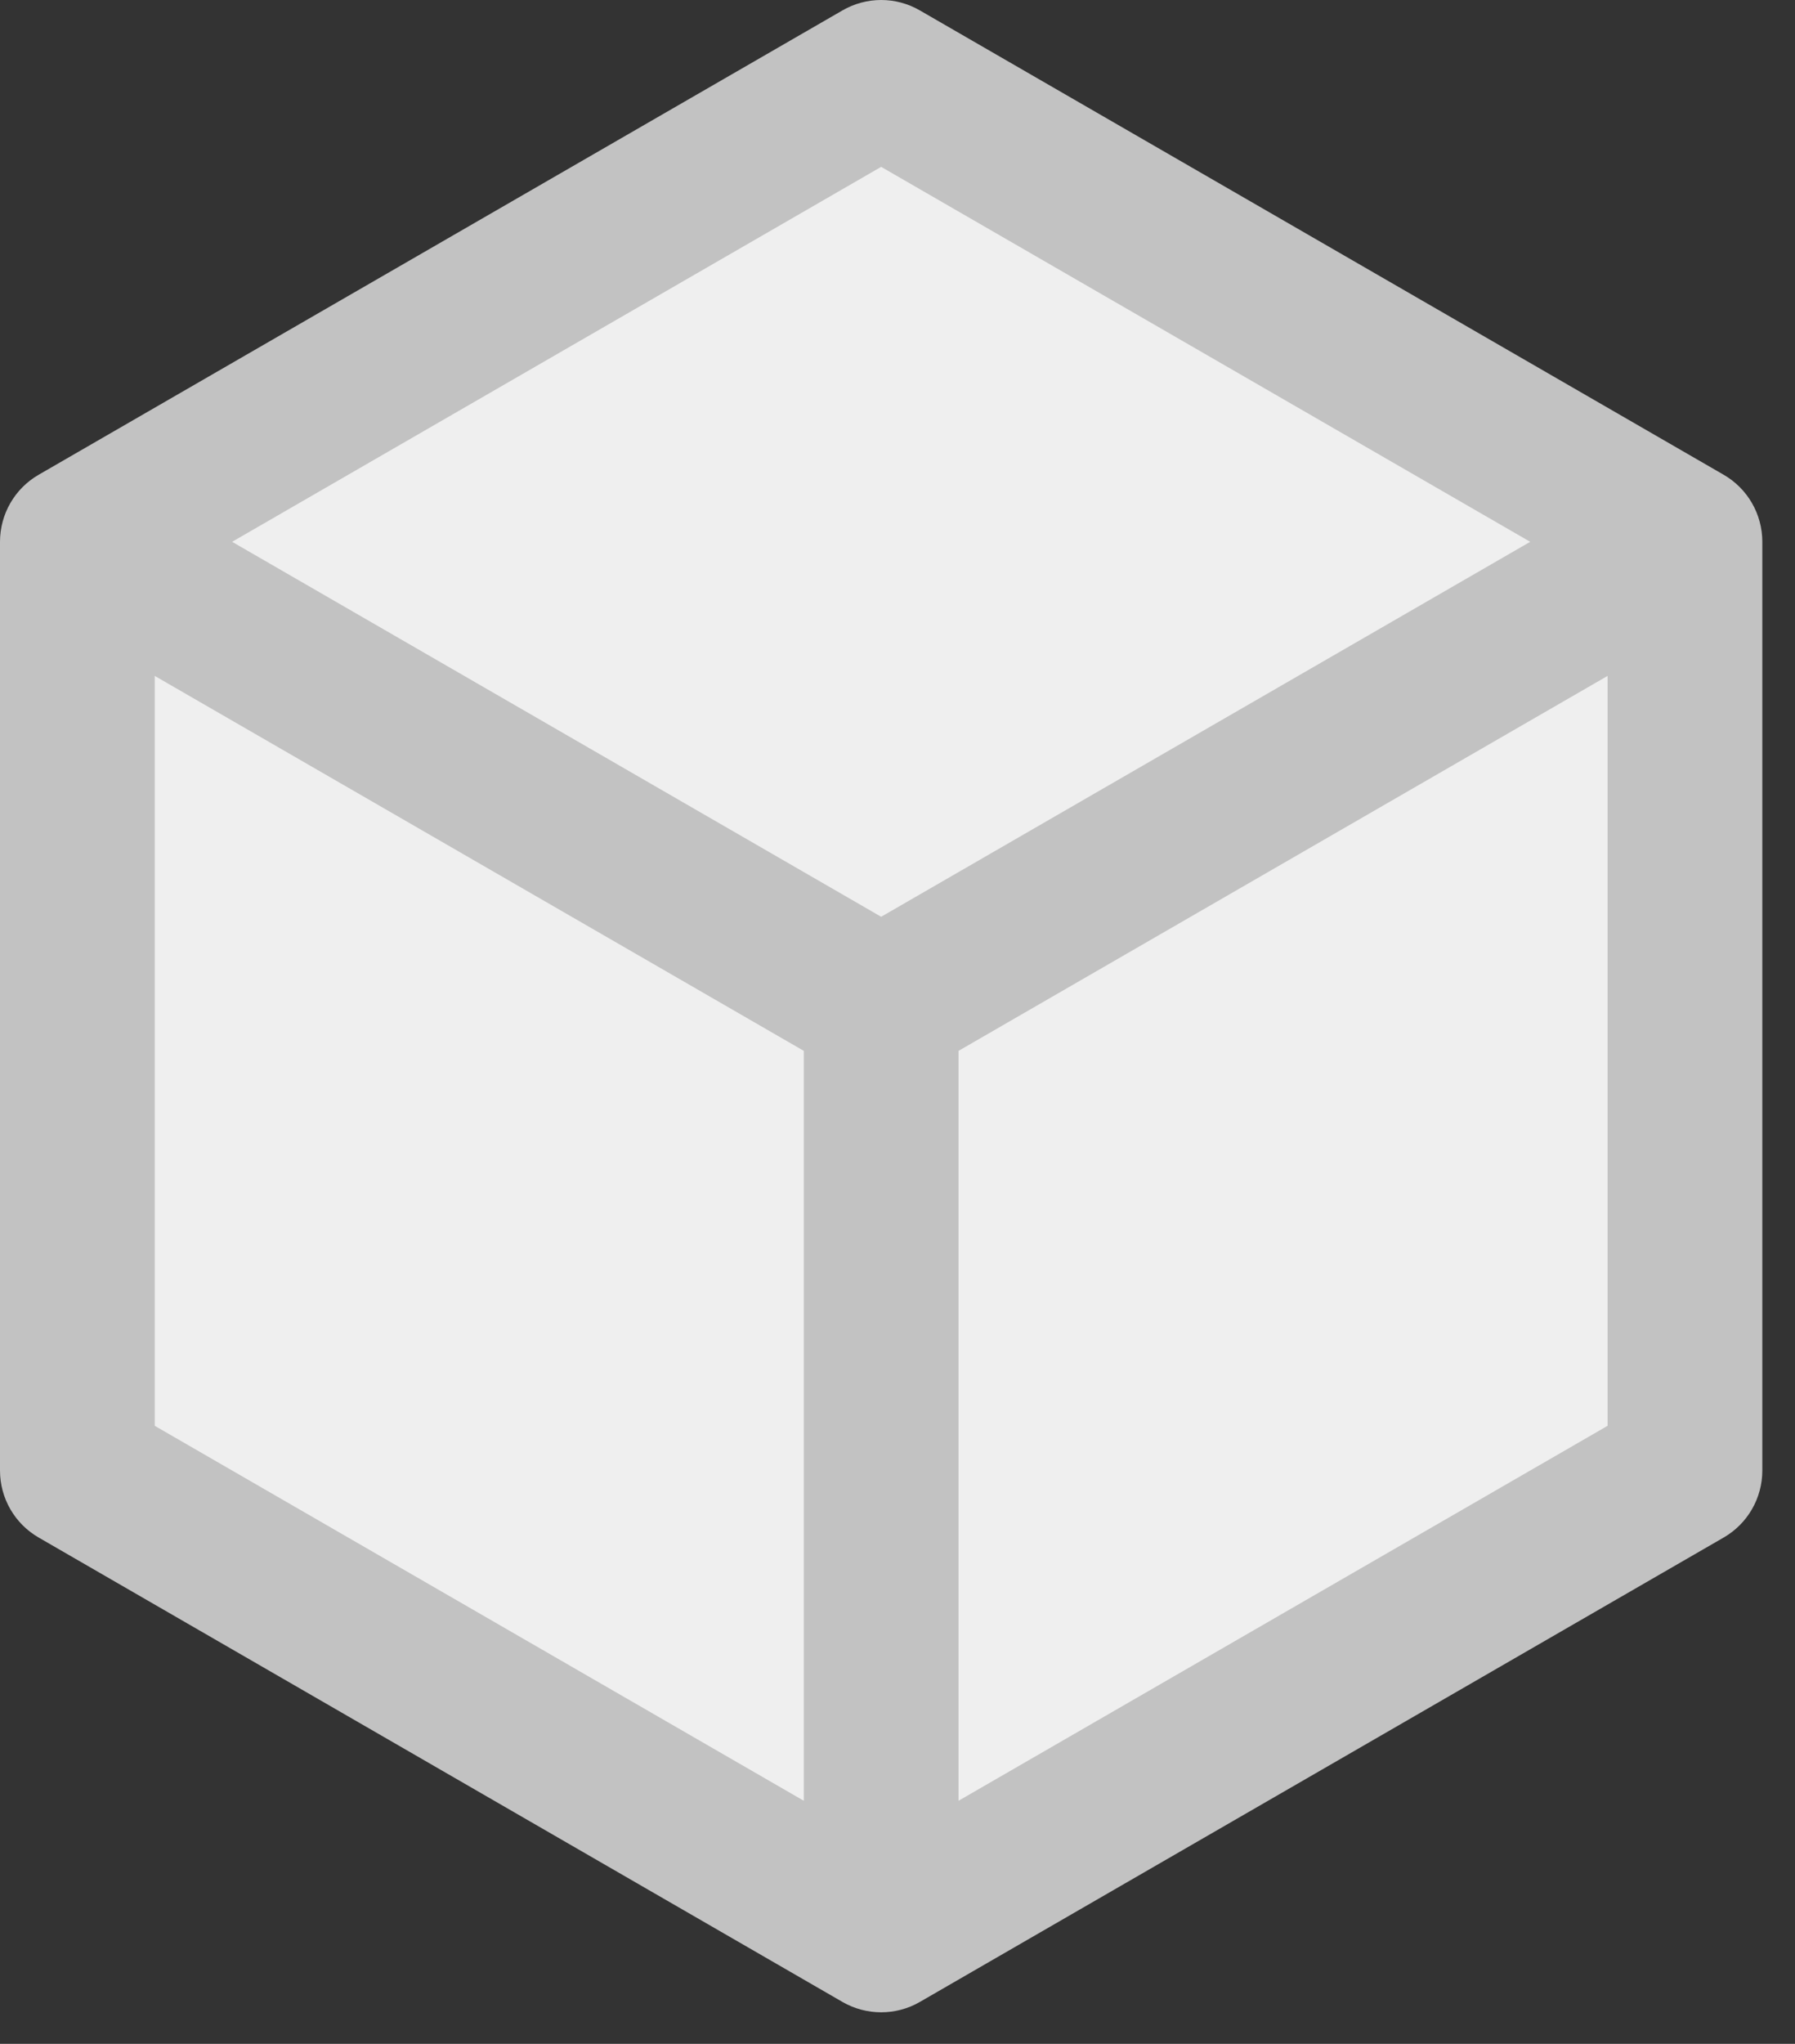 <svg width="29" height="33" viewBox="0 0 29 33" fill="none" xmlns="http://www.w3.org/2000/svg">
<rect x="0" y="0" width="29" height="33" fill="#333333" stroke="none"/>
<path fill-rule="evenodd" clip-rule="evenodd" d="M14.236 1.25L27.222 8.748V23.743L14.236 31.24L1.25 23.743V8.748L14.236 1.25Z" fill="#EFEFEF"/>
<path d="M27.847 7.665L14.861 0.168C14.475 -0.056 13.998 -0.056 13.611 0.168L0.625 7.665C0.238 7.888 0 8.301 0 8.748V23.743C0 24.19 0.238 24.602 0.625 24.825L13.611 32.323C13.805 32.435 14.021 32.49 14.236 32.49C14.452 32.49 14.668 32.435 14.861 32.323L27.847 24.825C28.234 24.602 28.472 24.19 28.472 23.743V8.748C28.472 8.301 28.234 7.888 27.847 7.665ZM14.236 2.694L24.722 8.748L14.236 14.802L3.75 8.748L14.236 2.694ZM2.5 10.913L12.986 16.967V29.075L2.5 23.021V10.913ZM15.486 29.075V16.967L25.972 10.913V23.021L15.486 29.075Z" fill="#C2C2C2"/>
</svg>
